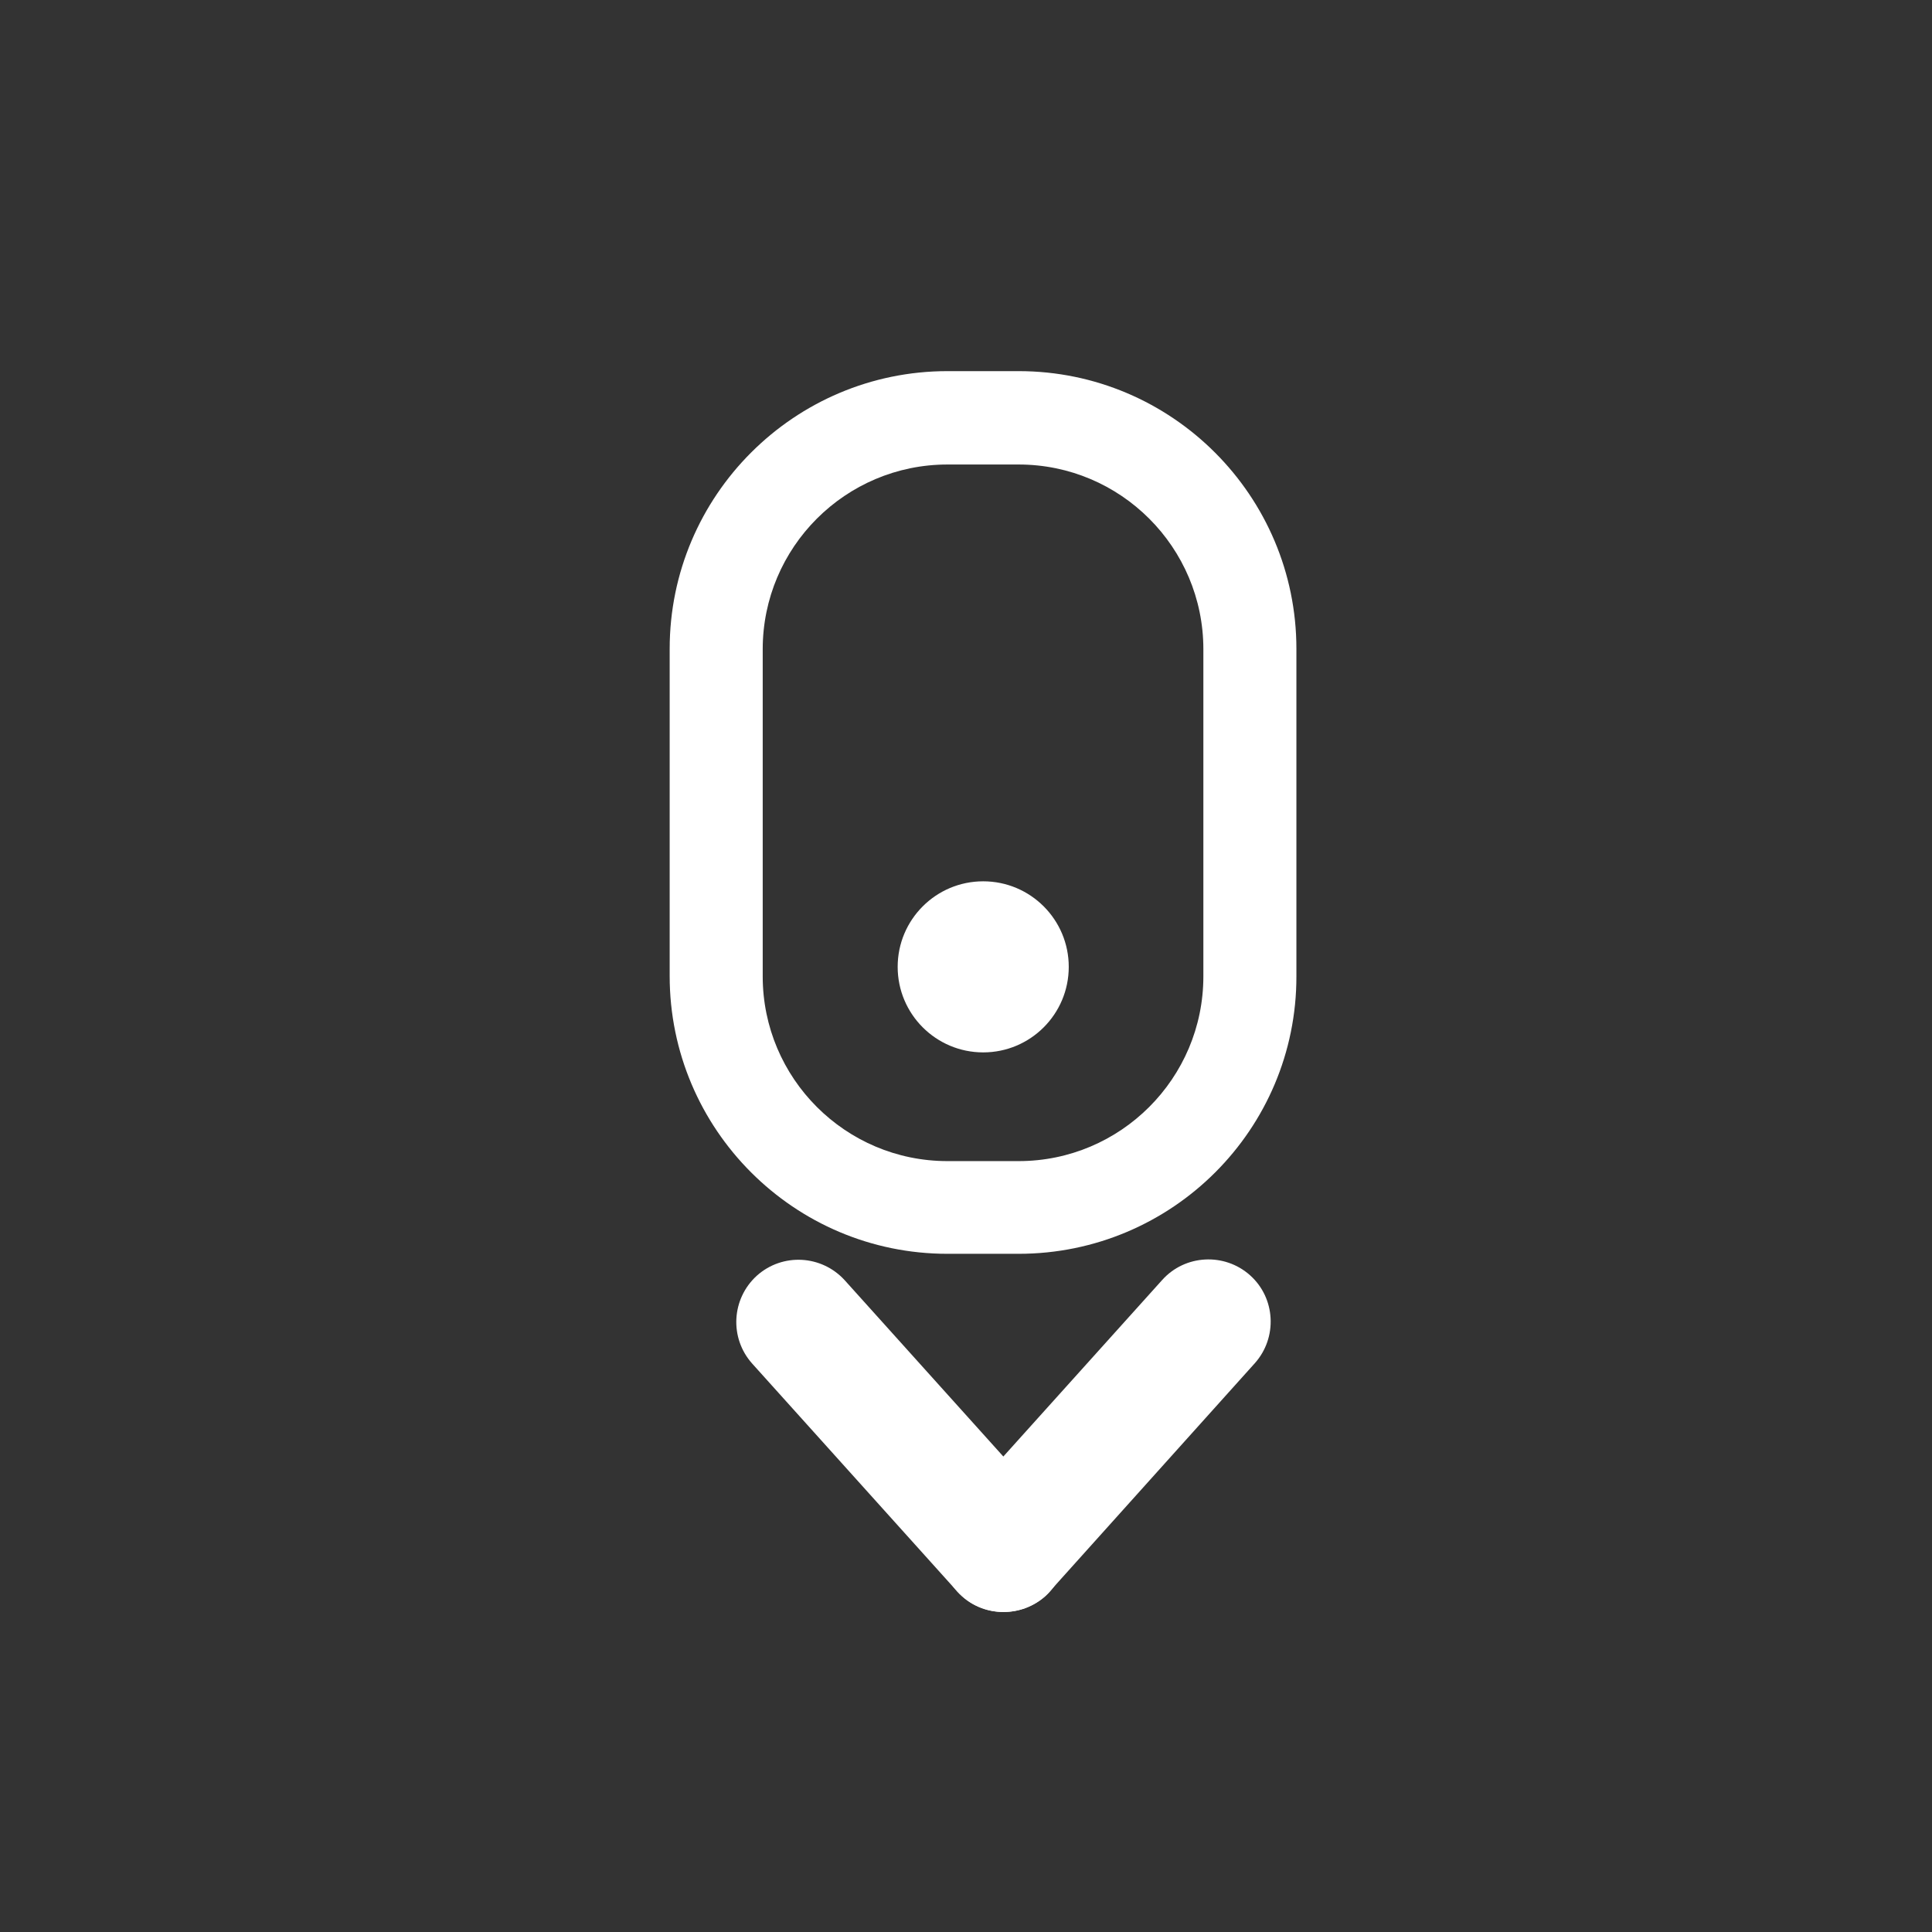<?xml version="1.0" encoding="utf-8"?>
<!-- Generator: Adobe Illustrator 27.5.0, SVG Export Plug-In . SVG Version: 6.00 Build 0)  -->
<svg version="1.1" id="Capa_1" xmlns="http://www.w3.org/2000/svg" xmlns:xlink="http://www.w3.org/1999/xlink" x="0px" y="0px"
	 viewBox="0 0 566.9 566.9" style="enable-background:new 0 0 566.9 566.9;" xml:space="preserve">
<rect x="0" y="0" width="566.9" height="566.9" fill="#333333" stroke="none"/>
<style type="text/css">
	.st0{fill:#FFFFFF;}
</style>
<g>
	<g>
		<path class="st0" d="M294.5,473c-5,0-10-2-13.6-6l-60.2-66.9c-6.7-7.5-6.1-19,1.4-25.8c7.5-6.7,19-6.1,25.8,1.4l60.2,66.9
			c6.7,7.5,6.1,19-1.4,25.8C303.2,471.5,298.8,473,294.5,473z"/>
	</g>
	<g>
		<path class="st0" d="M294.4,473c-4.3,0-8.7-1.5-12.2-4.7c-7.5-6.7-8.1-18.3-1.4-25.8l60.2-66.9c6.7-7.5,18.3-8.1,25.8-1.4
			c7.5,6.7,8.1,18.3,1.4,25.8L308,467C304.4,471,299.4,473,294.4,473z"/>
	</g>
</g>
<g>
	<path class="st0" d="M298.9,367.9H278c-45,0-81.5-36.6-81.5-81.5v-96c0-45,36.6-81.5,81.5-81.5h20.9c45,0,81.5,36.6,81.5,81.5v96
		C380.5,331.4,343.9,367.9,298.9,367.9z M278,136.3c-29.9,0-54.2,24.3-54.2,54.2v96c0,29.9,24.3,54.2,54.2,54.2h20.9
		c29.9,0,54.2-24.3,54.2-54.2v-96c0-29.9-24.3-54.2-54.2-54.2H278z"/>
</g>
<circle class="st0" cx="288.5" cy="283.7" r="25.1"/>
</svg>

